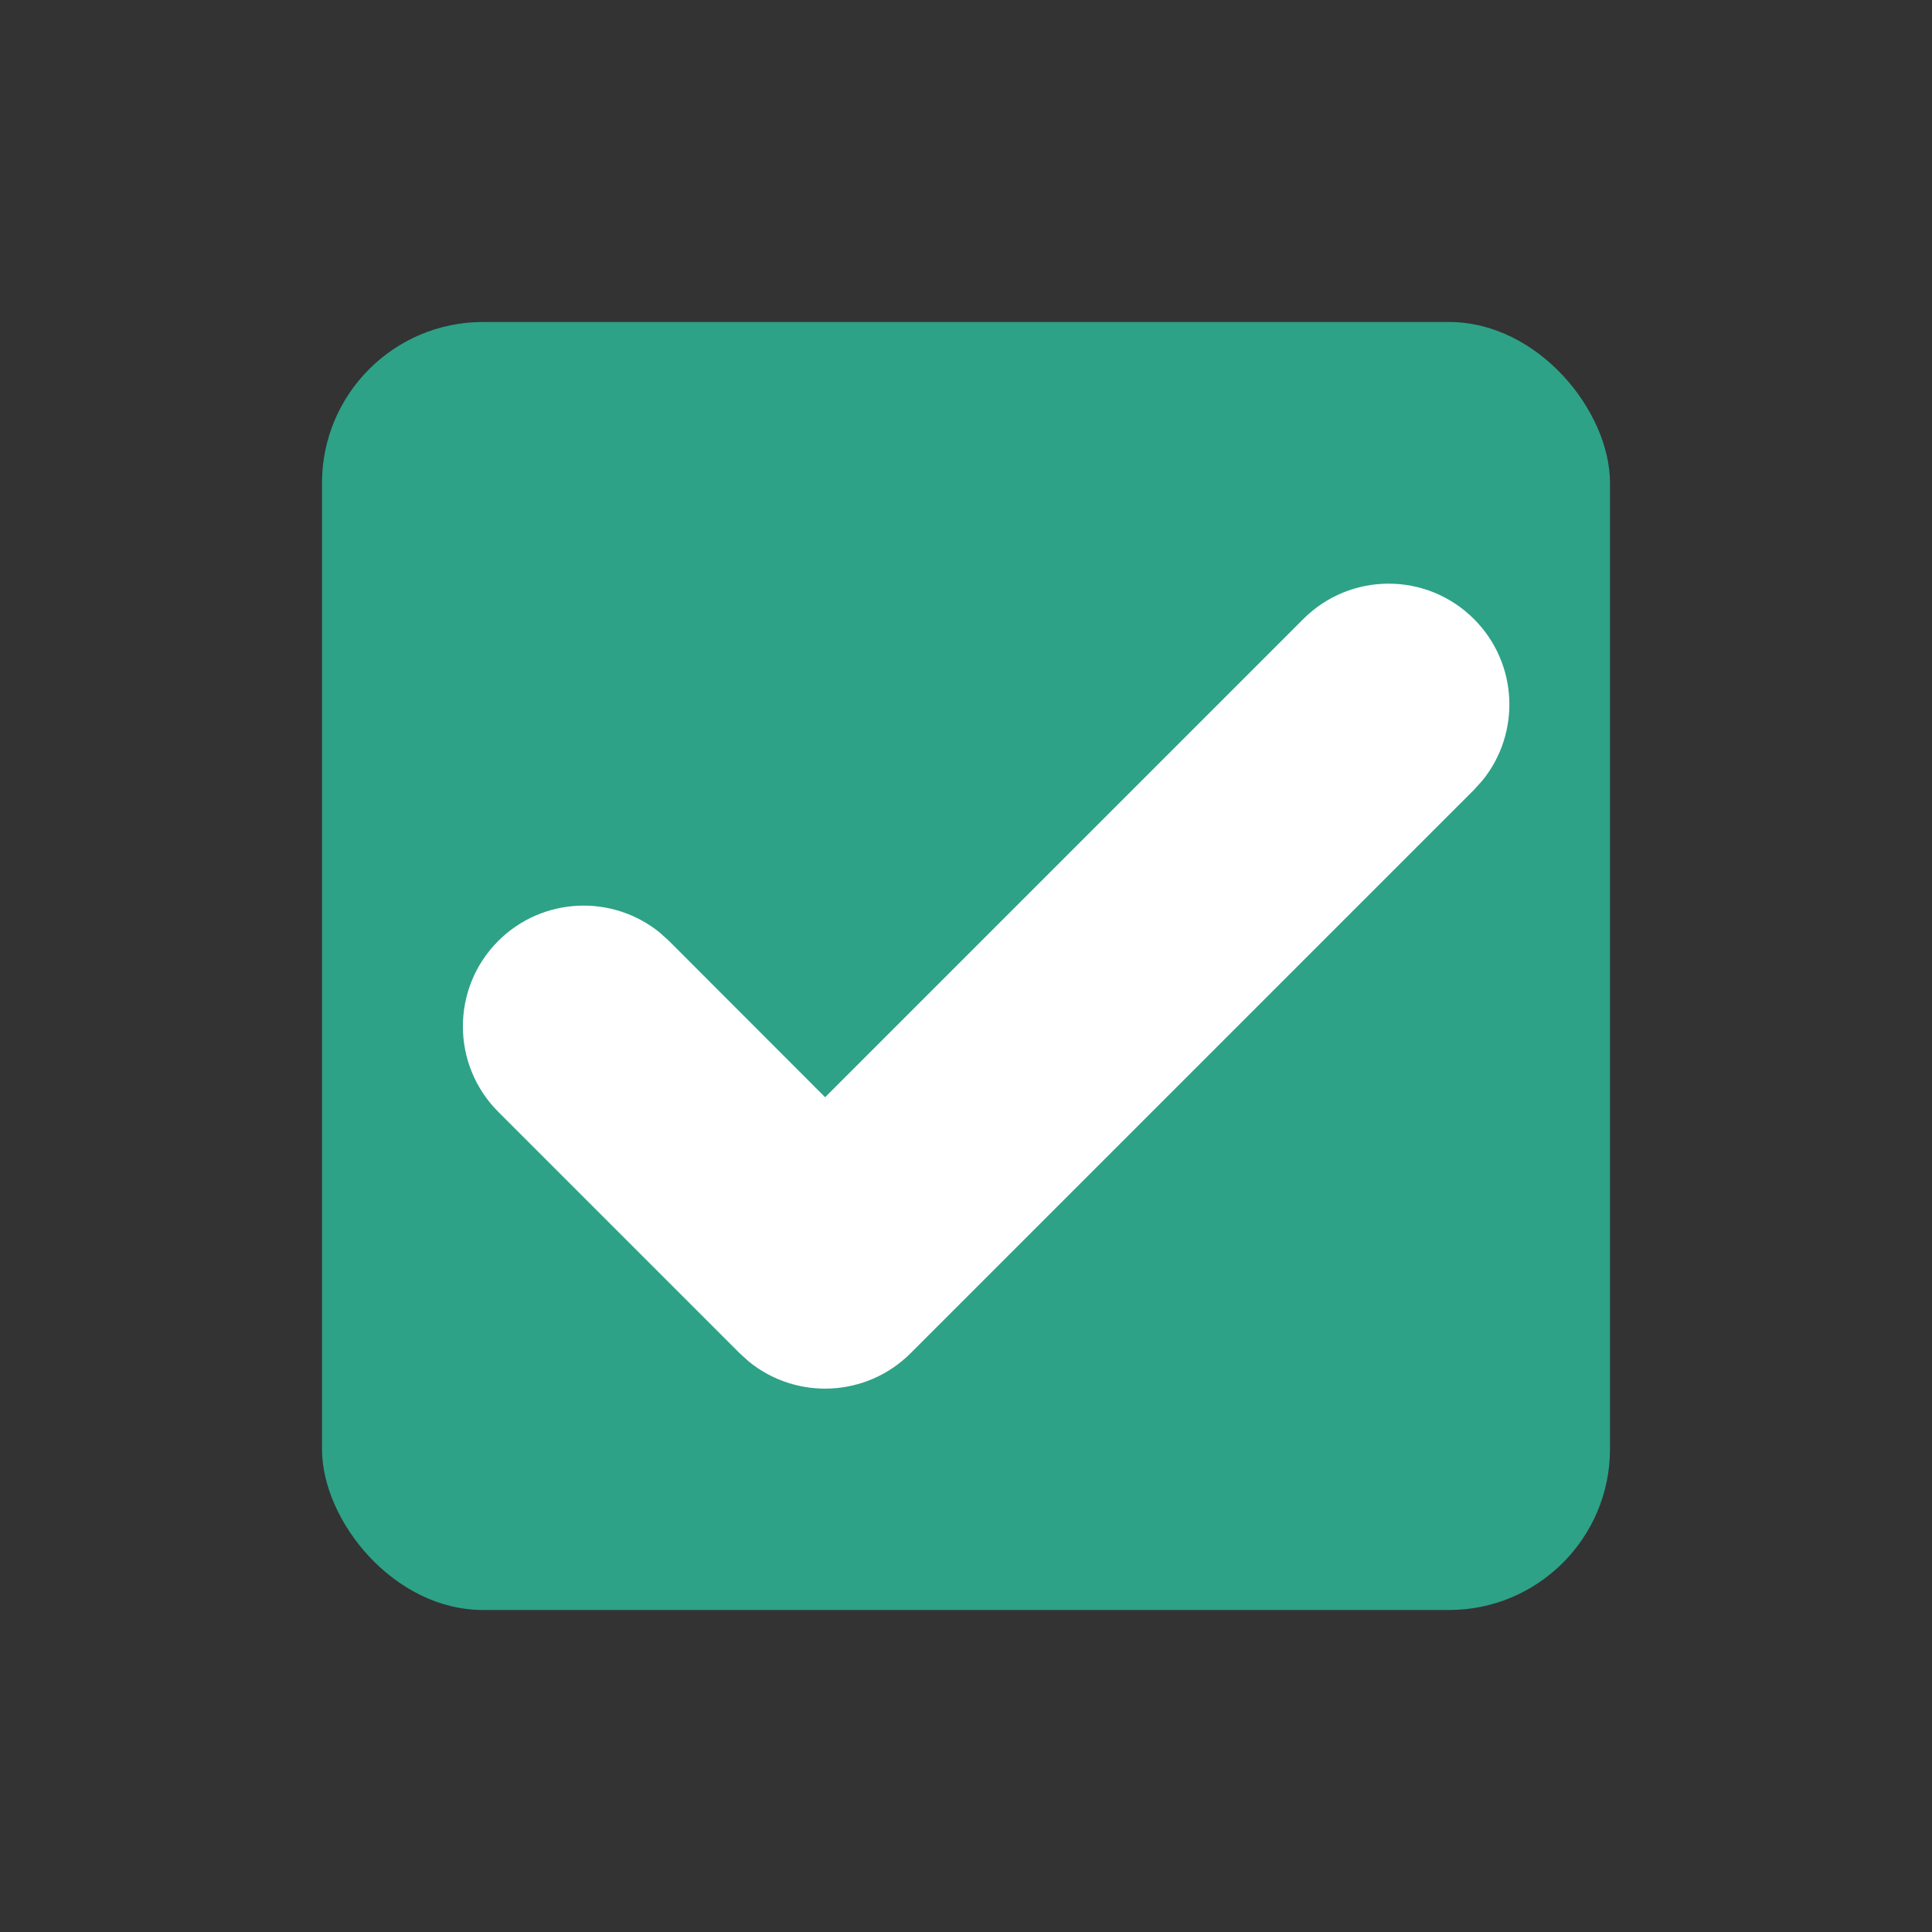 <svg xmlns="http://www.w3.org/2000/svg" width="24" height="24" viewBox="0 0 24 24">
    <rect x="0" y="0" width="24" height="24" fill="#333333" stroke="none"/>
    <g fill="none" fill-rule="evenodd">
        <g>
            <g>
                <g transform="translate(-758, -308) translate(730, 160) translate(28, 148)">
                    <path d="M0 0H24V24H0z"/>
                    <rect width="16" height="16" x="4" y="4" fill="#2DA287" fill-rule="nonzero" rx="2"/>
                    <g>
                        <path d="M0 0H16V16H0z" transform="translate(4, 4)"/>
                        <path fill="#FFF" fill-rule="nonzero" d="M12.19 3.69c.585-.586 1.535-.586 2.12 0 .55.549.584 1.418.104 2.007l-.103.114-7 7c-.55.549-1.419.583-2.008.103l-.114-.103-3-3c-.585-.586-.585-1.536 0-2.122.55-.549 1.419-.583 2.008-.103l.114.103L6.25 9.63l5.94-5.94z" transform="translate(4, 4)"/>
                    </g>
                </g>
            </g>
        </g>
    </g>
</svg>
